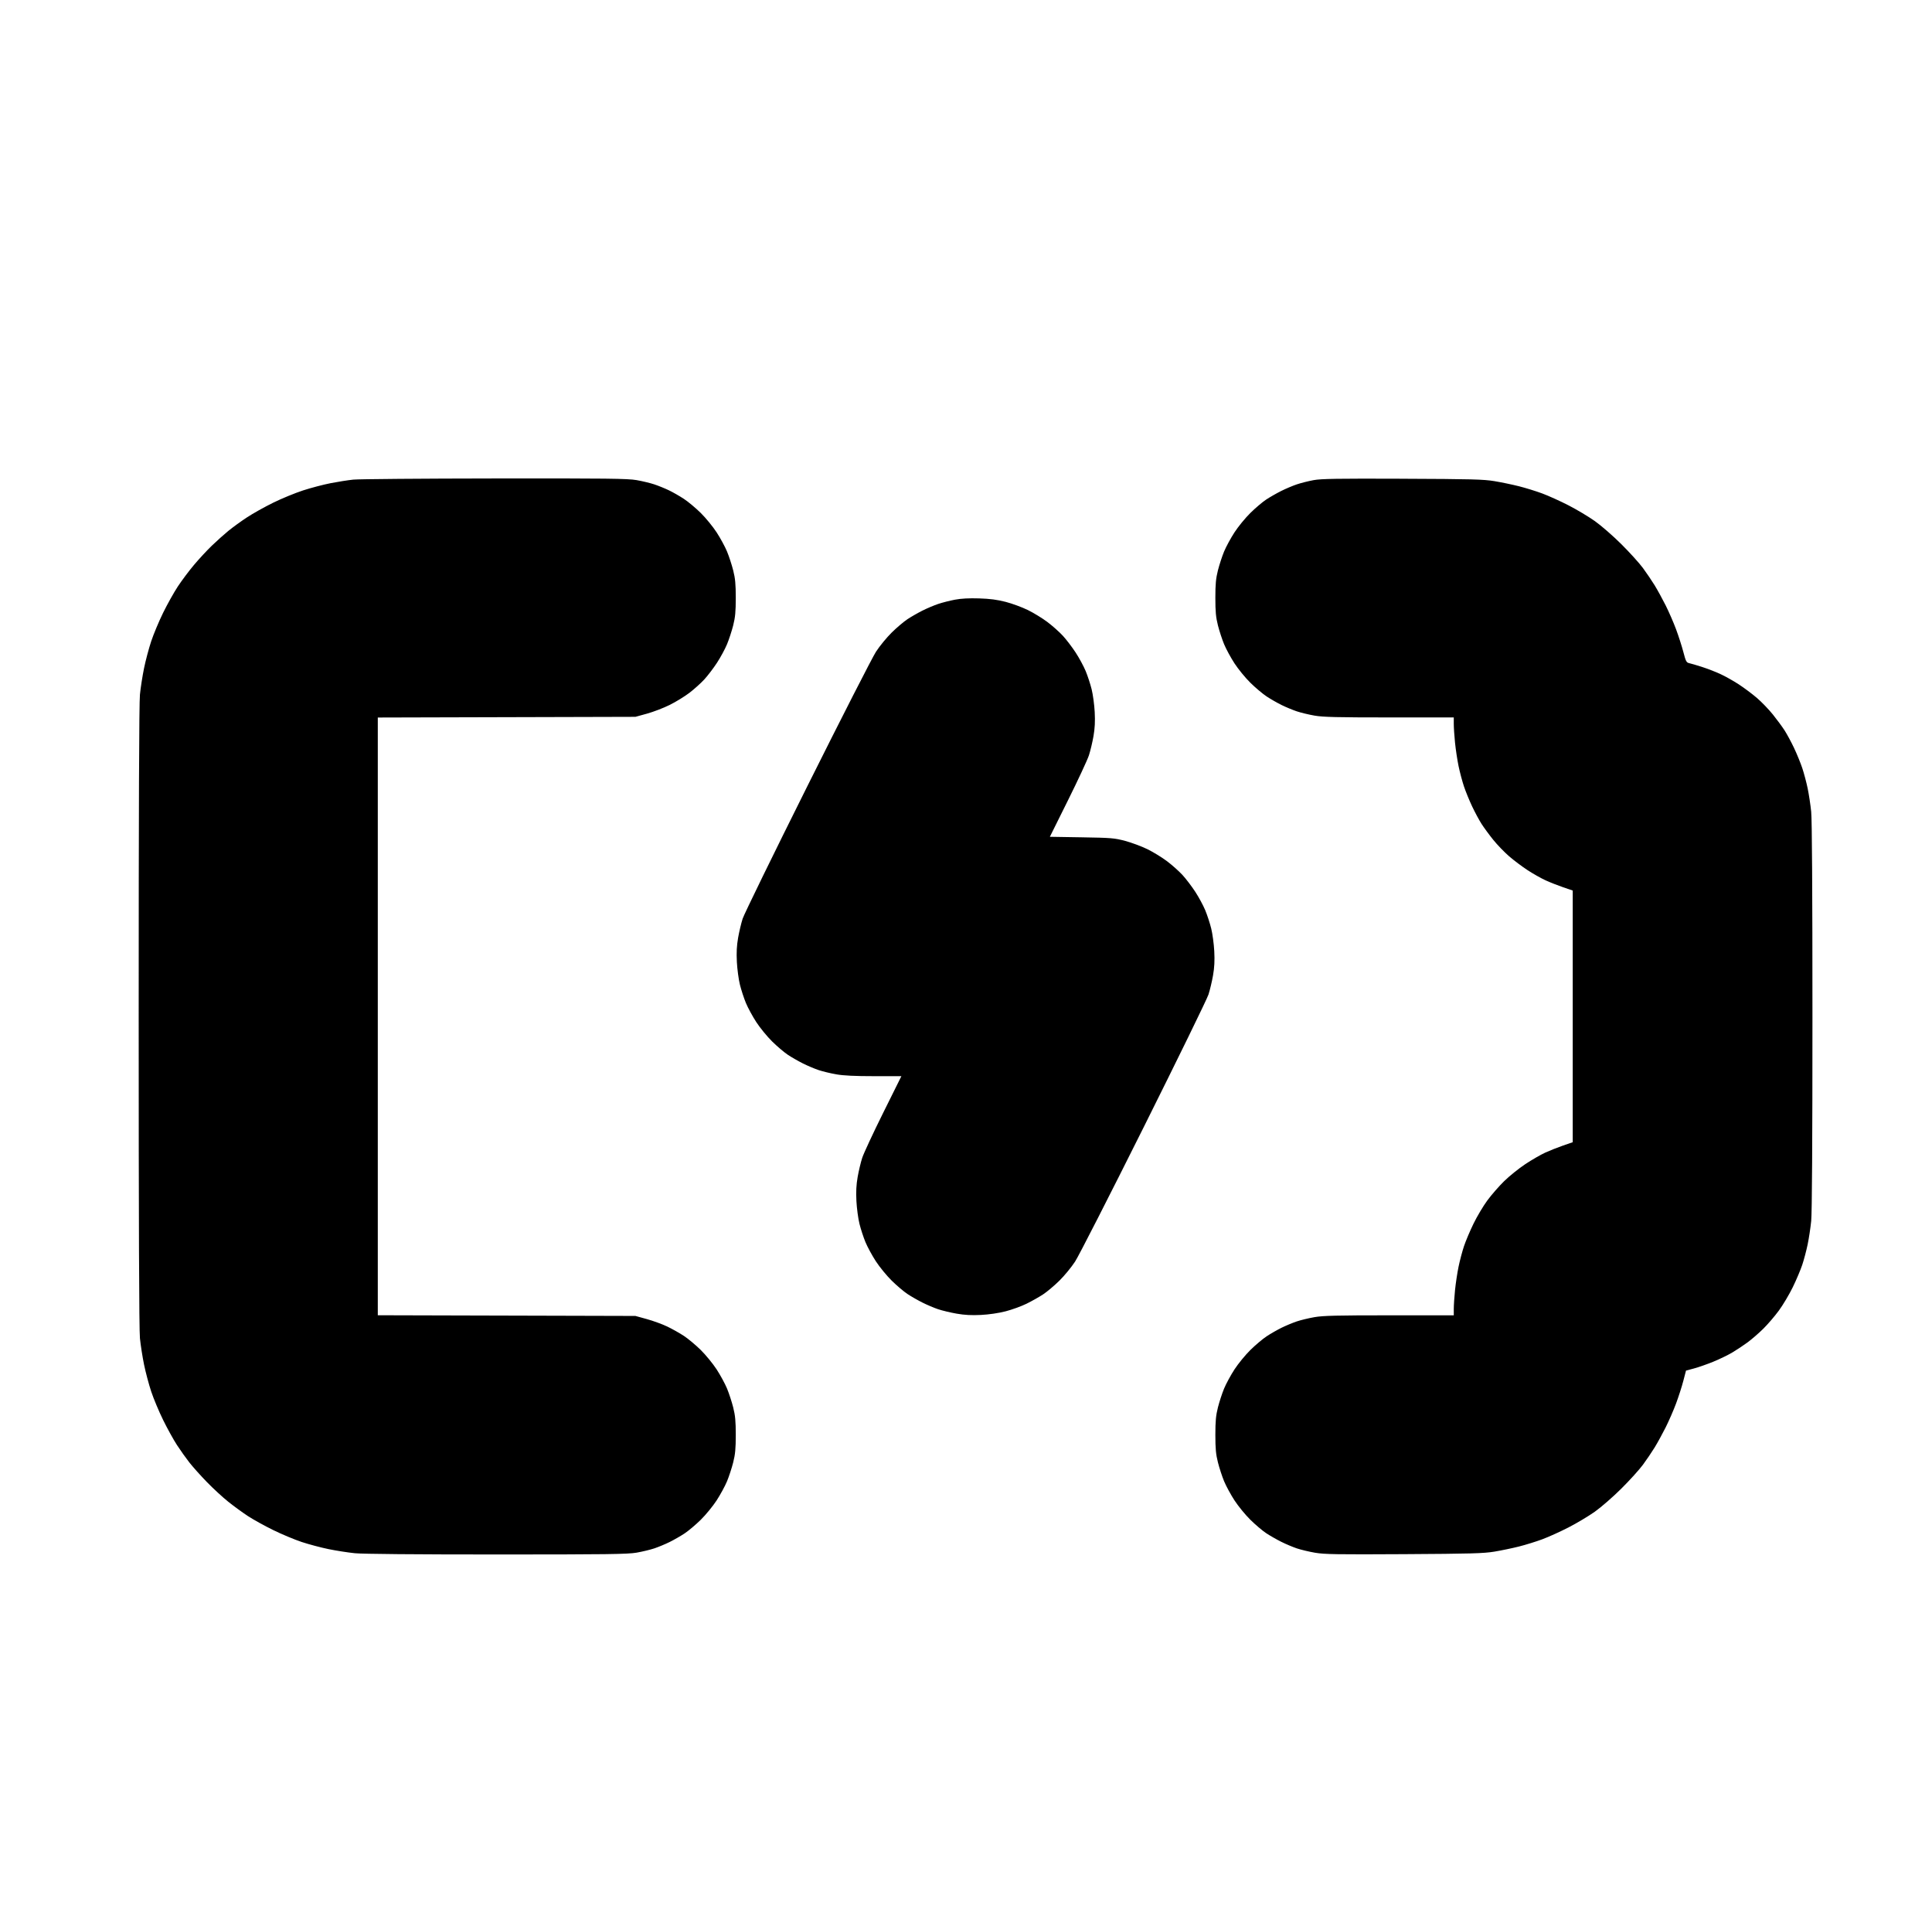 <?xml version="1.0" standalone="no"?>
<!DOCTYPE svg PUBLIC "-//W3C//DTD SVG 1.1//EN" "http://www.w3.org/Graphics/SVG/1.1/DTD/svg11.dtd" >
<svg xmlns="http://www.w3.org/2000/svg" xmlns:xlink="http://www.w3.org/1999/xlink" version="1.1" viewBox="-10 0 1010 1000">
  <g transform="matrix(1 0 0 -1 0 800)">
   <path fill="currentColor"
d="M248.512 549.917c59.076 0.071 69.597 -0.052 74.279 -0.868c3 -0.523 7.186 -1.53 9.301 -2.239c2.115 -0.708 5.533 -2.097 7.596 -3.087c2.062 -0.989 5.578 -3 7.812 -4.467
c2.234 -1.468 6.207 -4.784 8.828 -7.368c2.621 -2.585 6.36 -7.154 8.31 -10.152c1.95 -2.999 4.393 -7.499 5.431 -10c1.037 -2.502 2.489 -6.938 3.228 -9.86c1.067 -4.223 1.342 -7.171 1.342 -14.375
s-0.274 -10.152 -1.342 -14.375c-0.738 -2.922 -2.19 -7.358 -3.228 -9.86c-1.038 -2.501 -3.397 -6.86 -5.244 -9.688c-1.848 -2.826 -4.817 -6.729 -6.6 -8.673c-1.781 -1.943 -5.275 -5.092 -7.764 -6.997
c-2.488 -1.904 -7.146 -4.766 -10.351 -6.357c-3.206 -1.593 -8.55 -3.645 -11.875 -4.562l-6.048 -1.664l-67.344 -0.181l-67.344 -0.181v-156.213v-156.213l67.344 -0.181l67.344 -0.181l5.969 -1.646
c3.283 -0.904 8.064 -2.647 10.625 -3.874c2.562 -1.226 6.484 -3.431 8.719 -4.899c2.234 -1.468 6.207 -4.785 8.828 -7.369c2.621 -2.585 6.36 -7.154 8.31 -10.152c1.95 -2.999 4.393 -7.499 5.431 -10
c1.037 -2.502 2.489 -6.938 3.228 -9.86c1.067 -4.223 1.342 -7.171 1.342 -14.375s-0.274 -10.152 -1.342 -14.375c-0.738 -2.922 -2.19 -7.358 -3.228 -9.86c-1.038 -2.501 -3.48 -7.001 -5.431 -10
c-1.949 -2.998 -5.688 -7.563 -8.31 -10.144c-2.621 -2.581 -6.449 -5.805 -8.506 -7.162c-2.058 -1.359 -5.573 -3.371 -7.812 -4.472c-2.24 -1.101 -5.803 -2.583 -7.918 -3.294
c-2.115 -0.71 -6.301 -1.719 -9.301 -2.242c-4.657 -0.812 -15.344 -0.951 -73.119 -0.951c-42.37 0 -70.084 0.244 -74.137 0.651c-3.561 0.358 -9.76 1.325 -13.777 2.148
c-4.017 0.823 -10.345 2.505 -14.062 3.737c-3.717 1.232 -10.414 4.036 -14.883 6.229c-4.469 2.193 -10.375 5.457 -13.125 7.253c-2.75 1.797 -7.391 5.174 -10.312 7.505c-2.922 2.332 -7.997 7.007 -11.278 10.389
c-3.281 3.383 -7.394 7.979 -9.138 10.213c-1.745 2.234 -4.643 6.312 -6.439 9.062s-5.061 8.656 -7.254 13.125c-2.192 4.469 -4.996 11.166 -6.229 14.883c-1.232 3.718 -2.914 10.046 -3.737 14.062
c-0.823 4.018 -1.79 10.217 -2.148 13.777c-0.434 4.306 -0.651 60.598 -0.651 168.215s0.218 163.909 0.651 168.215c0.358 3.561 1.325 9.76 2.148 13.777c0.823 4.017 2.505 10.345 3.737 14.062
c1.232 3.717 4.034 10.414 6.225 14.883c2.191 4.469 5.65 10.656 7.687 13.75s5.83 8.156 8.432 11.25s6.8 7.624 9.331 10.066c2.531 2.443 6.43 5.938 8.664 7.766s6.594 4.991 9.688 7.029
s9.281 5.502 13.75 7.697s11.5 5.085 15.625 6.423s10.594 3.038 14.375 3.778c3.781 0.741 9.125 1.581 11.875 1.866c2.75 0.286 35.972 0.558 73.824 0.604zM723.125 549.764c36.119 -0.139 42.422 -0.303 48.125 -1.251
c3.609 -0.601 9.375 -1.8 12.812 -2.664c3.438 -0.865 8.922 -2.564 12.188 -3.776s9.453 -4.011 13.75 -6.219c4.297 -2.209 10.482 -5.906 13.746 -8.216c3.264 -2.311 9.474 -7.716 13.799 -12.013
c4.326 -4.297 9.422 -9.922 11.324 -12.5s4.667 -6.656 6.144 -9.062c1.476 -2.406 4.06 -7.115 5.741 -10.466s4.133 -8.976 5.445 -12.5c1.313 -3.524 3.031 -8.876 3.817 -11.891
c1.275 -4.891 1.604 -5.519 3.05 -5.828c0.892 -0.191 3.85 -1.059 6.571 -1.928c2.724 -0.868 7.021 -2.522 9.552 -3.676c2.529 -1.152 6.921 -3.609 9.76 -5.459c2.838 -1.851 7.148 -5.075 9.579 -7.168
c2.431 -2.092 6.157 -5.963 8.28 -8.603s4.882 -6.387 6.13 -8.328s3.469 -6.061 4.937 -9.154c1.467 -3.094 3.402 -7.824 4.301 -10.511c0.898 -2.688 2.169 -7.469 2.823 -10.625
c0.654 -3.157 1.484 -8.651 1.846 -12.212c0.428 -4.225 0.655 -41.361 0.655 -106.965s-0.228 -102.739 -0.655 -106.965c-0.361 -3.561 -1.191 -9.055 -1.846 -12.212c-0.654 -3.156 -1.918 -7.938 -2.808 -10.625
c-0.891 -2.687 -3.13 -7.979 -4.978 -11.761s-5.112 -9.266 -7.256 -12.188c-2.143 -2.922 -5.818 -7.208 -8.166 -9.524c-2.349 -2.316 -6.032 -5.51 -8.187 -7.097c-2.155 -1.585 -5.772 -3.985 -8.039 -5.332
s-6.767 -3.523 -10 -4.836c-3.233 -1.313 -7.743 -2.887 -10.023 -3.496l-4.143 -1.109l-1.407 -5.396c-0.774 -2.969 -2.481 -8.281 -3.795 -11.806c-1.312 -3.524 -3.764 -9.149 -5.445 -12.5
s-4.266 -8.06 -5.741 -10.466c-1.477 -2.406 -4.241 -6.484 -6.144 -9.062s-6.998 -8.203 -11.324 -12.5c-4.325 -4.297 -10.535 -9.702 -13.799 -12.013c-3.264 -2.31 -9.449 -6.007 -13.746 -8.216
c-4.297 -2.208 -10.484 -5.007 -13.75 -6.219s-8.75 -2.911 -12.188 -3.776c-3.438 -0.864 -9.203 -2.063 -12.812 -2.663c-5.649 -0.938 -12.232 -1.123 -47.322 -1.326c-34.959 -0.202 -41.57 -0.097 -46.447 0.745
c-3.127 0.54 -7.426 1.566 -9.552 2.281s-5.81 2.272 -8.185 3.464c-2.375 1.189 -5.891 3.201 -7.812 4.47s-5.639 4.418 -8.26 6.999c-2.621 2.58 -6.36 7.146 -8.31 10.144
c-1.95 2.999 -4.393 7.499 -5.431 10c-1.037 2.502 -2.489 6.938 -3.228 9.86c-1.067 4.223 -1.342 7.171 -1.342 14.375s0.274 10.152 1.342 14.375c0.738 2.922 2.19 7.358 3.228 9.86
c1.038 2.501 3.48 7.001 5.431 10c1.949 2.998 5.688 7.563 8.31 10.144c2.621 2.581 6.449 5.805 8.506 7.162c2.058 1.359 5.573 3.371 7.812 4.472c2.24 1.101 5.803 2.583 7.918 3.294
c2.115 0.71 6.301 1.719 9.301 2.242c4.429 0.772 11.785 0.951 39.123 0.951h33.668v3.371c0 1.854 0.295 6.284 0.655 9.844c0.361 3.561 1.191 9.055 1.846 12.212c0.654 3.156 1.918 7.938 2.808 10.625
c0.891 2.687 3.13 7.994 4.979 11.793c1.848 3.799 5.109 9.283 7.249 12.188c2.139 2.904 6.093 7.439 8.786 10.08c2.692 2.639 7.646 6.628 11.005 8.864c3.361 2.235 8.079 4.962 10.485 6.058
s6.625 2.77 9.375 3.719l5 1.727v65.77v65.77l-5 1.71c-2.75 0.94 -6.898 2.578 -9.22 3.639s-6.54 3.442 -9.375 5.294s-7.186 5.12 -9.667 7.265c-2.48 2.145 -6.218 6.021 -8.304 8.613
c-2.085 2.592 -4.812 6.301 -6.061 8.242s-3.469 6.061 -4.937 9.154c-1.467 3.094 -3.402 7.824 -4.301 10.511c-0.898 2.688 -2.169 7.469 -2.823 10.625c-0.654 3.157 -1.484 8.651 -1.846 12.212
c-0.36 3.56 -0.655 7.989 -0.655 9.844v3.371h-33.668c-27.338 0 -34.694 0.179 -39.123 0.951c-3 0.523 -7.186 1.532 -9.301 2.242c-2.115 0.711 -5.678 2.193 -7.918 3.294
c-2.239 1.101 -5.755 3.112 -7.812 4.472c-2.057 1.357 -5.885 4.581 -8.506 7.162c-2.621 2.58 -6.36 7.146 -8.31 10.144c-1.95 2.999 -4.393 7.499 -5.431 10c-1.037 2.502 -2.489 6.938 -3.228 9.86
c-1.067 4.223 -1.342 7.171 -1.342 14.375s0.274 10.152 1.342 14.375c0.738 2.922 2.19 7.358 3.228 9.86c1.038 2.501 3.48 7.001 5.431 10c1.949 2.998 5.688 7.563 8.31 10.144
c2.621 2.581 6.338 5.73 8.26 6.999s5.438 3.28 7.812 4.47c2.375 1.191 6.073 2.755 8.219 3.476c2.145 0.721 6.082 1.714 8.75 2.206c3.958 0.73 12.494 0.865 46.412 0.734zM501.875 487.224
c5.666 -0.18 9.479 -0.68 13.88 -1.818c3.337 -0.863 8.532 -2.774 11.545 -4.246c3.012 -1.471 7.635 -4.303 10.274 -6.29c2.638 -1.988 6.28 -5.232 8.094 -7.211
c1.813 -1.978 4.809 -5.909 6.656 -8.735c1.847 -2.827 4.206 -7.187 5.242 -9.688c1.037 -2.502 2.442 -6.798 3.123 -9.548s1.399 -8.094 1.597 -11.875c0.258 -4.933 0.076 -8.501 -0.646 -12.628
c-0.552 -3.165 -1.627 -7.665 -2.387 -10c-0.761 -2.336 -5.664 -12.869 -10.898 -23.406l-9.515 -19.159l16.674 -0.271c15.492 -0.251 17.102 -0.386 22.74 -1.892c3.337 -0.892 8.532 -2.826 11.545 -4.298
c3.012 -1.471 7.635 -4.303 10.274 -6.29c2.638 -1.988 6.28 -5.232 8.094 -7.211c1.813 -1.978 4.809 -5.909 6.656 -8.735c1.847 -2.827 4.206 -7.187 5.242 -9.688c1.037 -2.502 2.442 -6.798 3.123 -9.548
s1.399 -8.094 1.597 -11.875c0.258 -4.933 0.076 -8.501 -0.646 -12.628c-0.552 -3.165 -1.623 -7.665 -2.378 -10c-0.756 -2.336 -15.976 -33.497 -33.821 -69.247c-17.847 -35.75 -34 -67.391 -35.898 -70.312
c-1.896 -2.922 -5.594 -7.424 -8.215 -10.004c-2.621 -2.581 -6.453 -5.808 -8.516 -7.17s-5.975 -3.567 -8.692 -4.9s-7.64 -3.116 -10.938 -3.964c-3.67 -0.943 -8.663 -1.676 -12.87 -1.887
c-4.914 -0.248 -8.535 -0.056 -12.696 0.671c-3.202 0.561 -7.562 1.603 -9.688 2.317s-5.81 2.272 -8.185 3.464c-2.375 1.189 -5.891 3.201 -7.812 4.47s-5.639 4.418 -8.26 6.999
c-2.621 2.58 -6.36 7.146 -8.31 10.144c-1.95 2.999 -4.393 7.499 -5.429 10c-1.037 2.502 -2.442 6.798 -3.123 9.548s-1.399 8.094 -1.597 11.875c-0.258 4.933 -0.076 8.501 0.646 12.628
c0.552 3.165 1.627 7.665 2.387 10c0.761 2.336 5.678 12.896 10.927 23.466l9.544 19.219h-14.276c-9.977 0 -15.921 0.286 -19.732 0.951c-3 0.523 -7.186 1.533 -9.301 2.244s-5.789 2.266 -8.164 3.457
c-2.375 1.189 -5.891 3.201 -7.812 4.47s-5.639 4.418 -8.26 6.999c-2.621 2.58 -6.36 7.146 -8.31 10.144c-1.95 2.999 -4.393 7.499 -5.429 10c-1.037 2.502 -2.442 6.798 -3.123 9.548
s-1.399 8.094 -1.597 11.875c-0.258 4.933 -0.076 8.501 0.646 12.628c0.552 3.165 1.621 7.665 2.375 10c0.755 2.336 15.975 33.497 33.823 69.247s34.004 67.391 35.9 70.312s5.592 7.424 8.213 10.004
c2.621 2.581 6.338 5.73 8.26 6.999s5.438 3.28 7.812 4.47c2.375 1.191 6.073 2.755 8.219 3.476c2.145 0.721 6.082 1.725 8.75 2.229c3.253 0.617 7.421 0.838 12.662 0.671z" />
  </g>

</svg>
